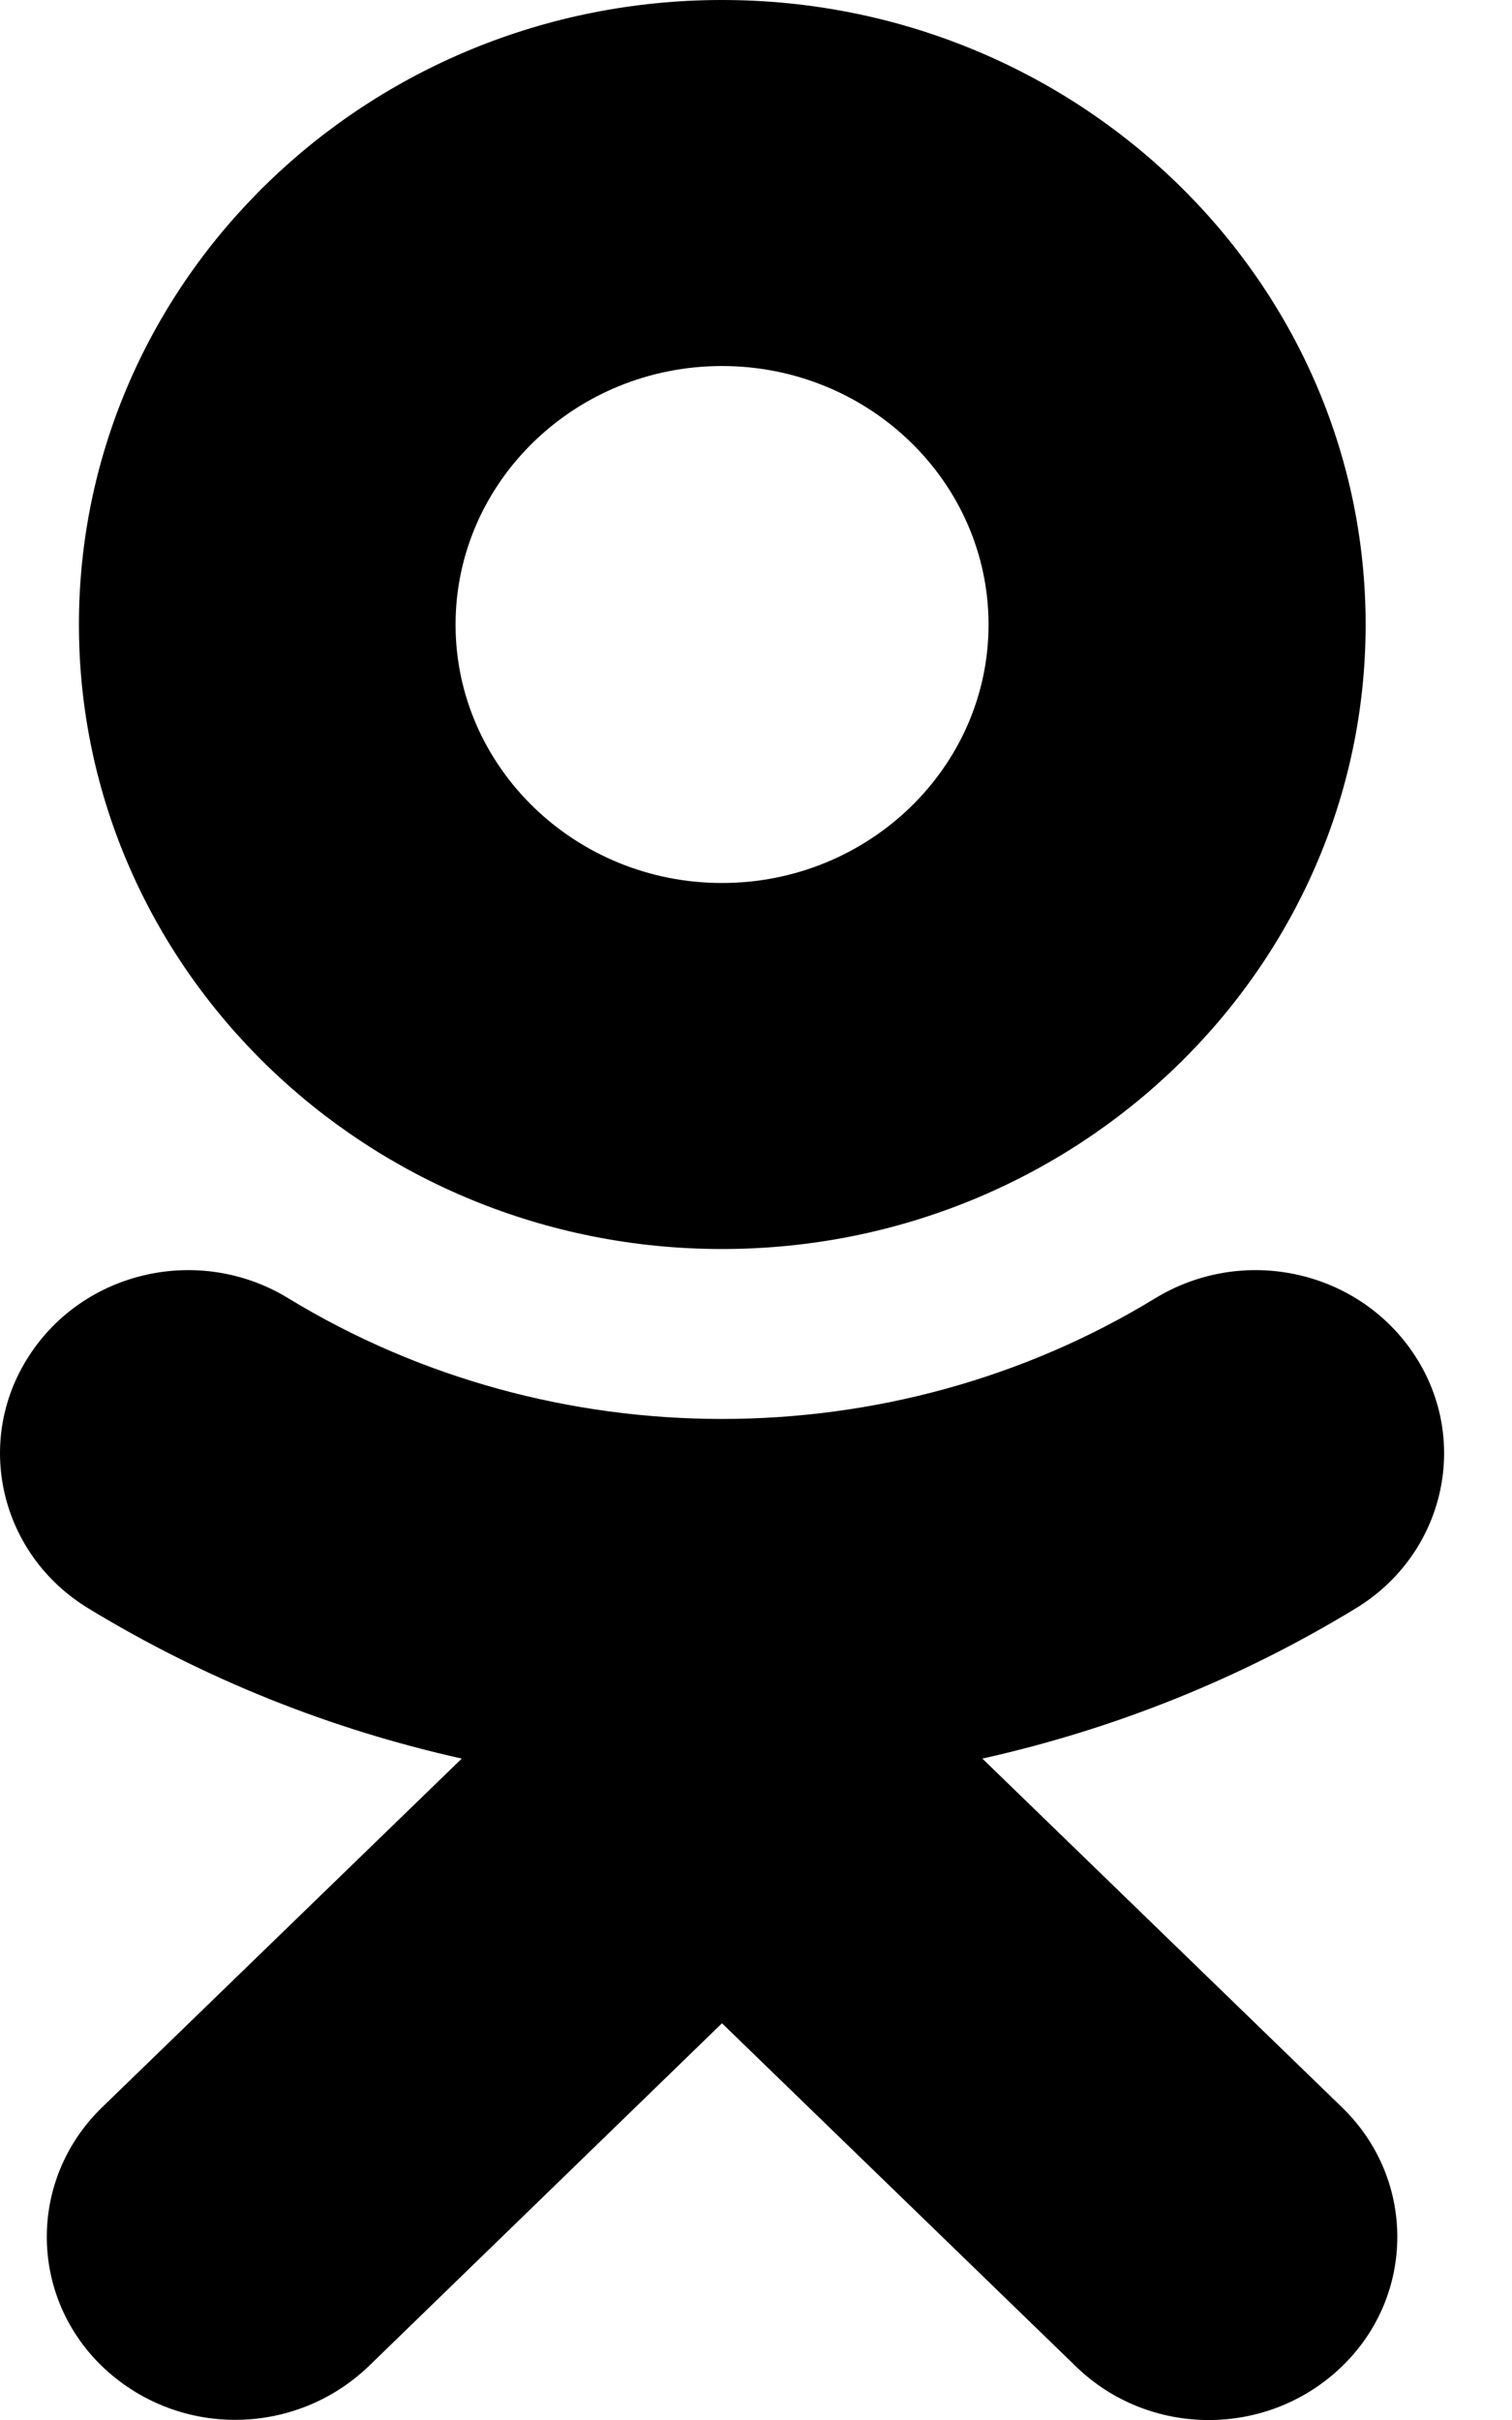 <svg width="10" height="16" viewBox="0 0 10 16" fill="none" xmlns="http://www.w3.org/2000/svg">
<path d="M4.775 2.42C5.747 2.42 6.538 3.187 6.538 4.13C6.538 5.071 5.747 5.838 4.775 5.838C3.803 5.838 3.013 5.071 3.013 4.13C3.013 3.187 3.803 2.42 4.775 2.42ZM4.775 8.258C7.123 8.258 9.032 6.406 9.032 4.13C9.032 1.852 7.123 0 4.775 0C2.428 0 0.522 1.852 0.522 4.13C0.522 6.406 2.428 8.258 4.775 8.258ZM6.497 11.627C7.363 11.434 8.198 11.102 8.968 10.633C9.55 10.278 9.726 9.531 9.36 8.966C8.991 8.397 8.224 8.227 7.638 8.585C5.897 9.647 3.654 9.647 1.909 8.585C1.327 8.227 0.557 8.397 0.191 8.966C-0.175 9.531 0.001 10.278 0.583 10.633C1.353 11.102 2.188 11.434 3.054 11.627L0.674 13.934C0.188 14.406 0.188 15.173 0.674 15.644C0.92 15.88 1.236 15.999 1.555 15.999C1.874 15.999 2.193 15.88 2.439 15.644L4.775 13.377L7.114 15.644C7.6 16.119 8.388 16.119 8.877 15.644C9.363 15.173 9.363 14.406 8.877 13.934L6.497 11.627Z" fill="currentColor"/>
</svg>
